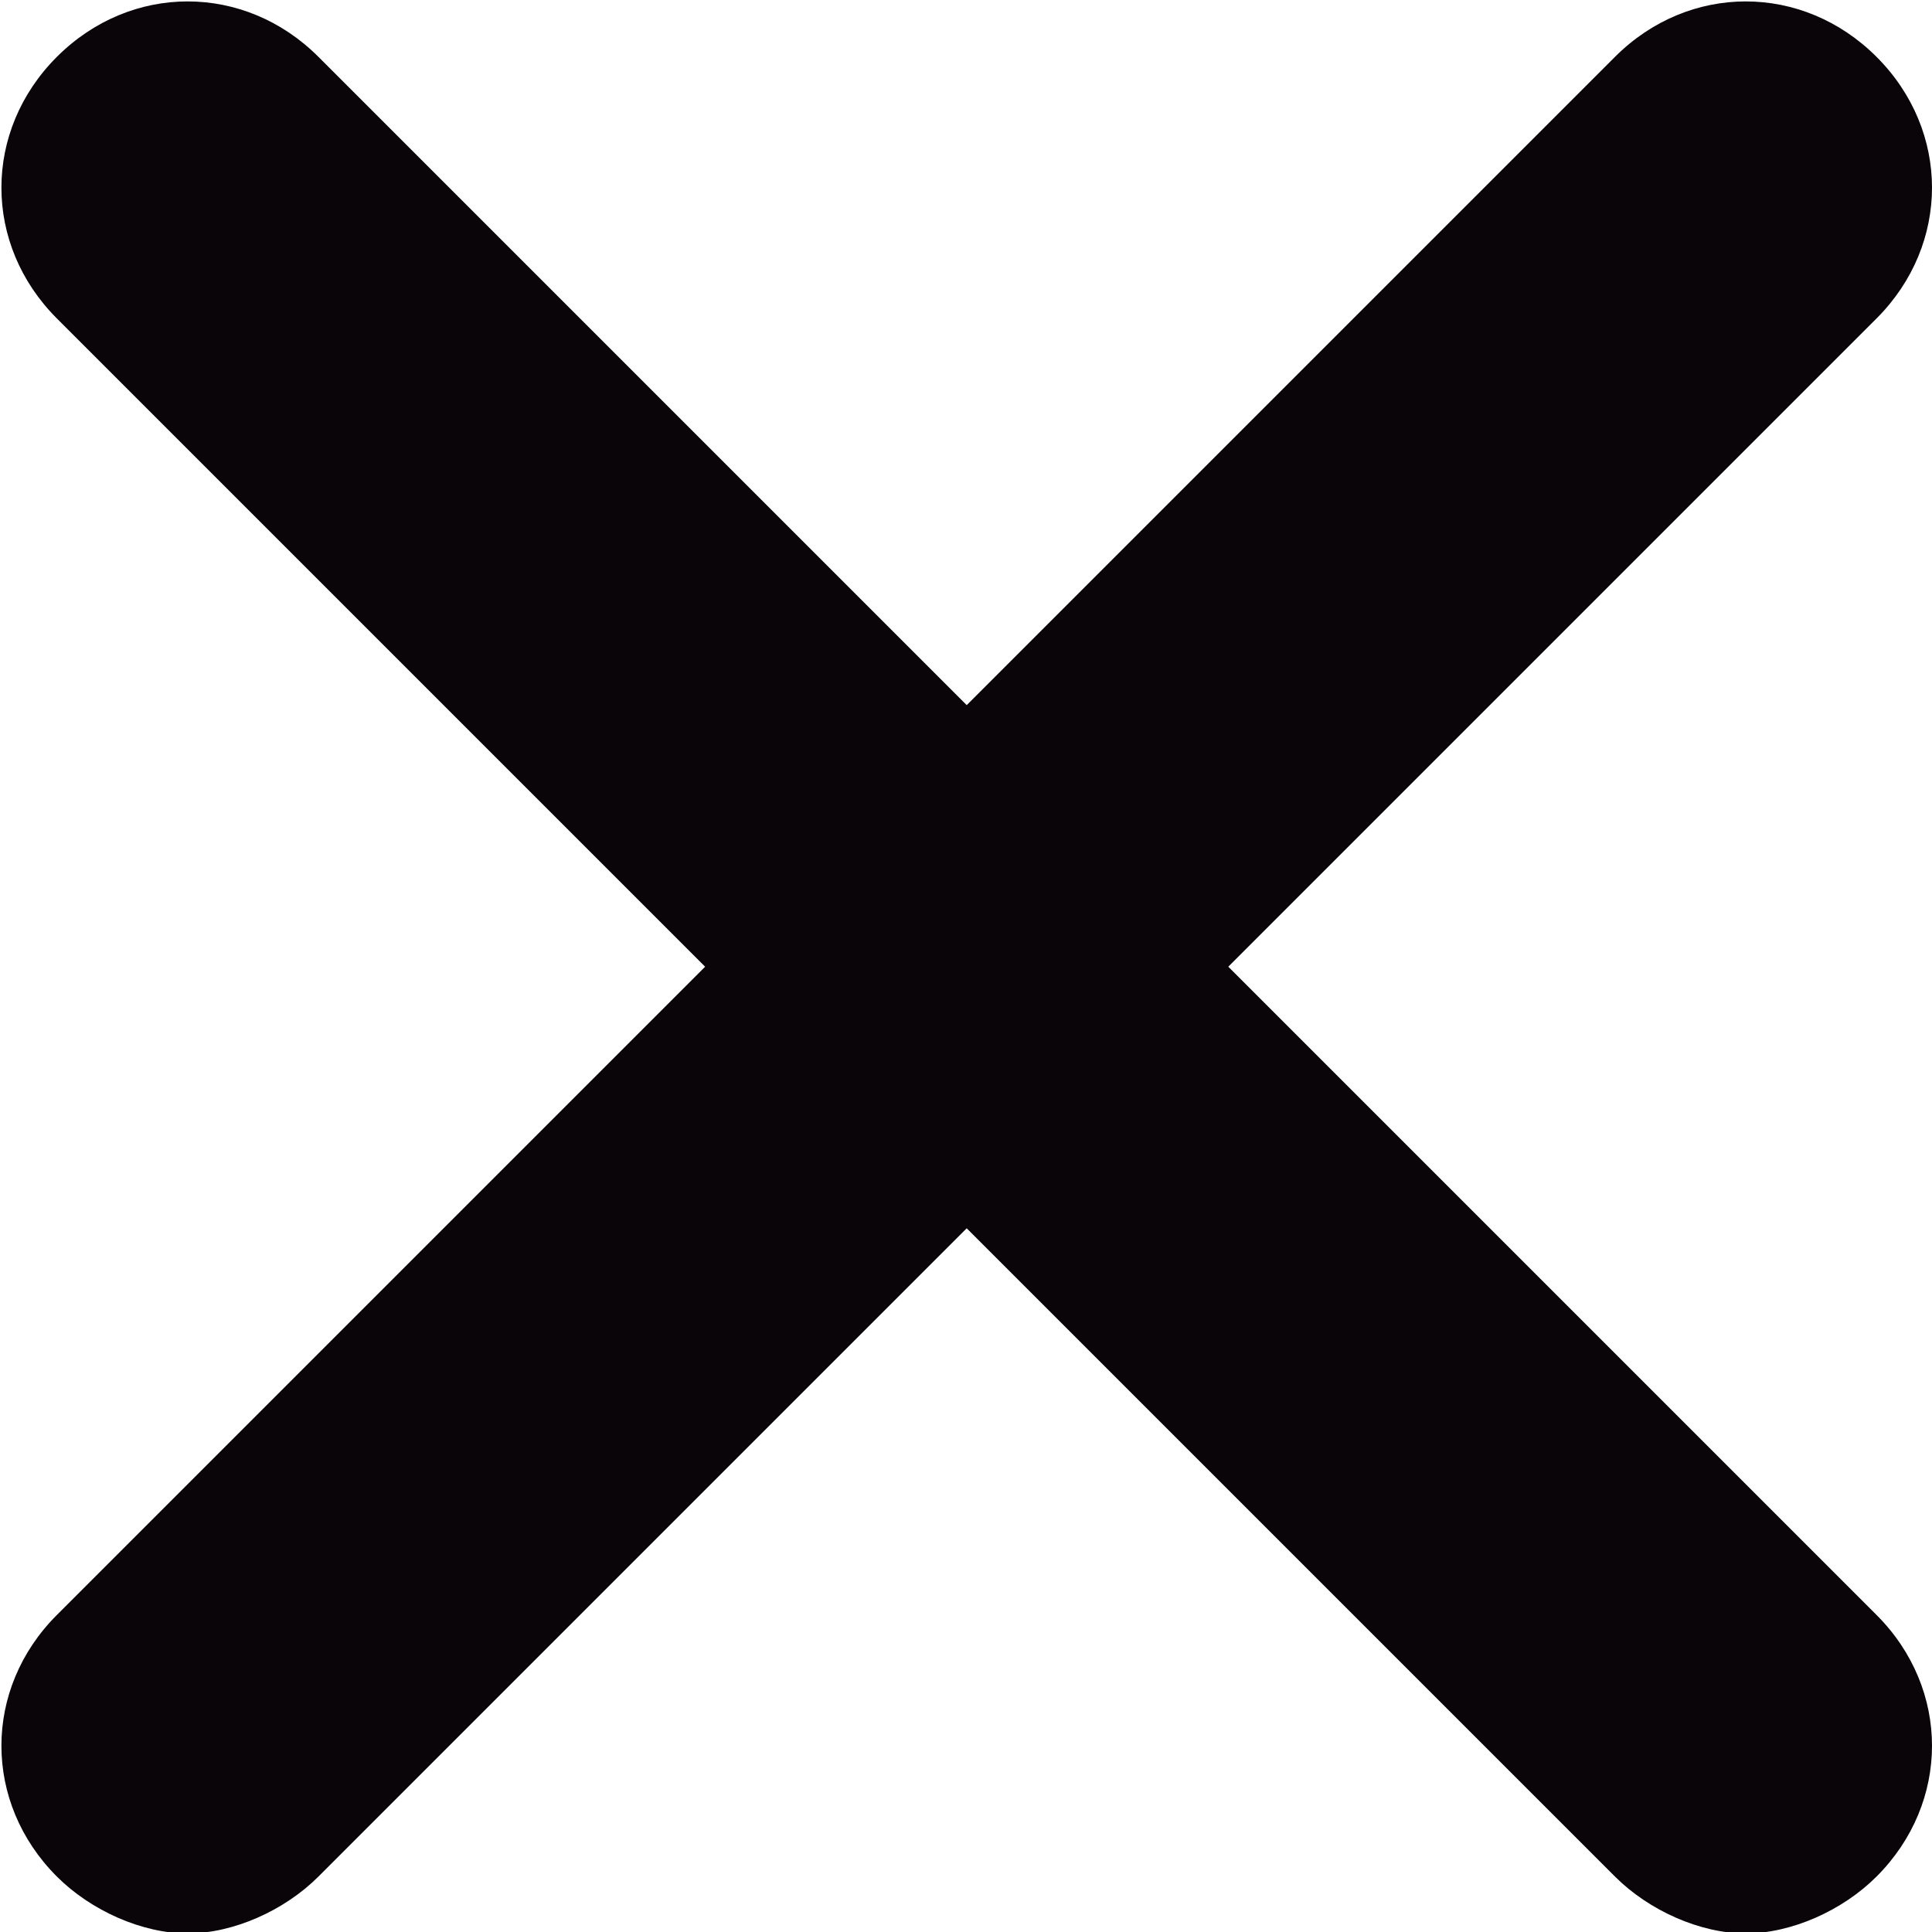 <!--<?xml version="1.0" encoding="UTF-8" standalone="no"?>-->
<svg style="enable-background:new 0 0 339.75 339.75" xmlns="http://www.w3.org/2000/svg" xml:space="preserve" viewBox="0 0 339.75 339.75" version="1.1" y="0px" x="0px" xmlns:xlink="http://www.w3.org/1999/xlink">
		<path d="m216 170l114 114c13 13 13 33 0 46-6 6-15 10-23 10s-17-4-23-10l-114-114-114 114c-6 6-15 10-23 10s-17-4-23-10c-13-13-13-33 0-46l114-114-114-114c-13-13-13-33 0-46s33-13 46 0l114 114 114-114c13-13 33-13 46 0s13 33 0 46l-114 114z" fill="#090509"/>
</svg>
